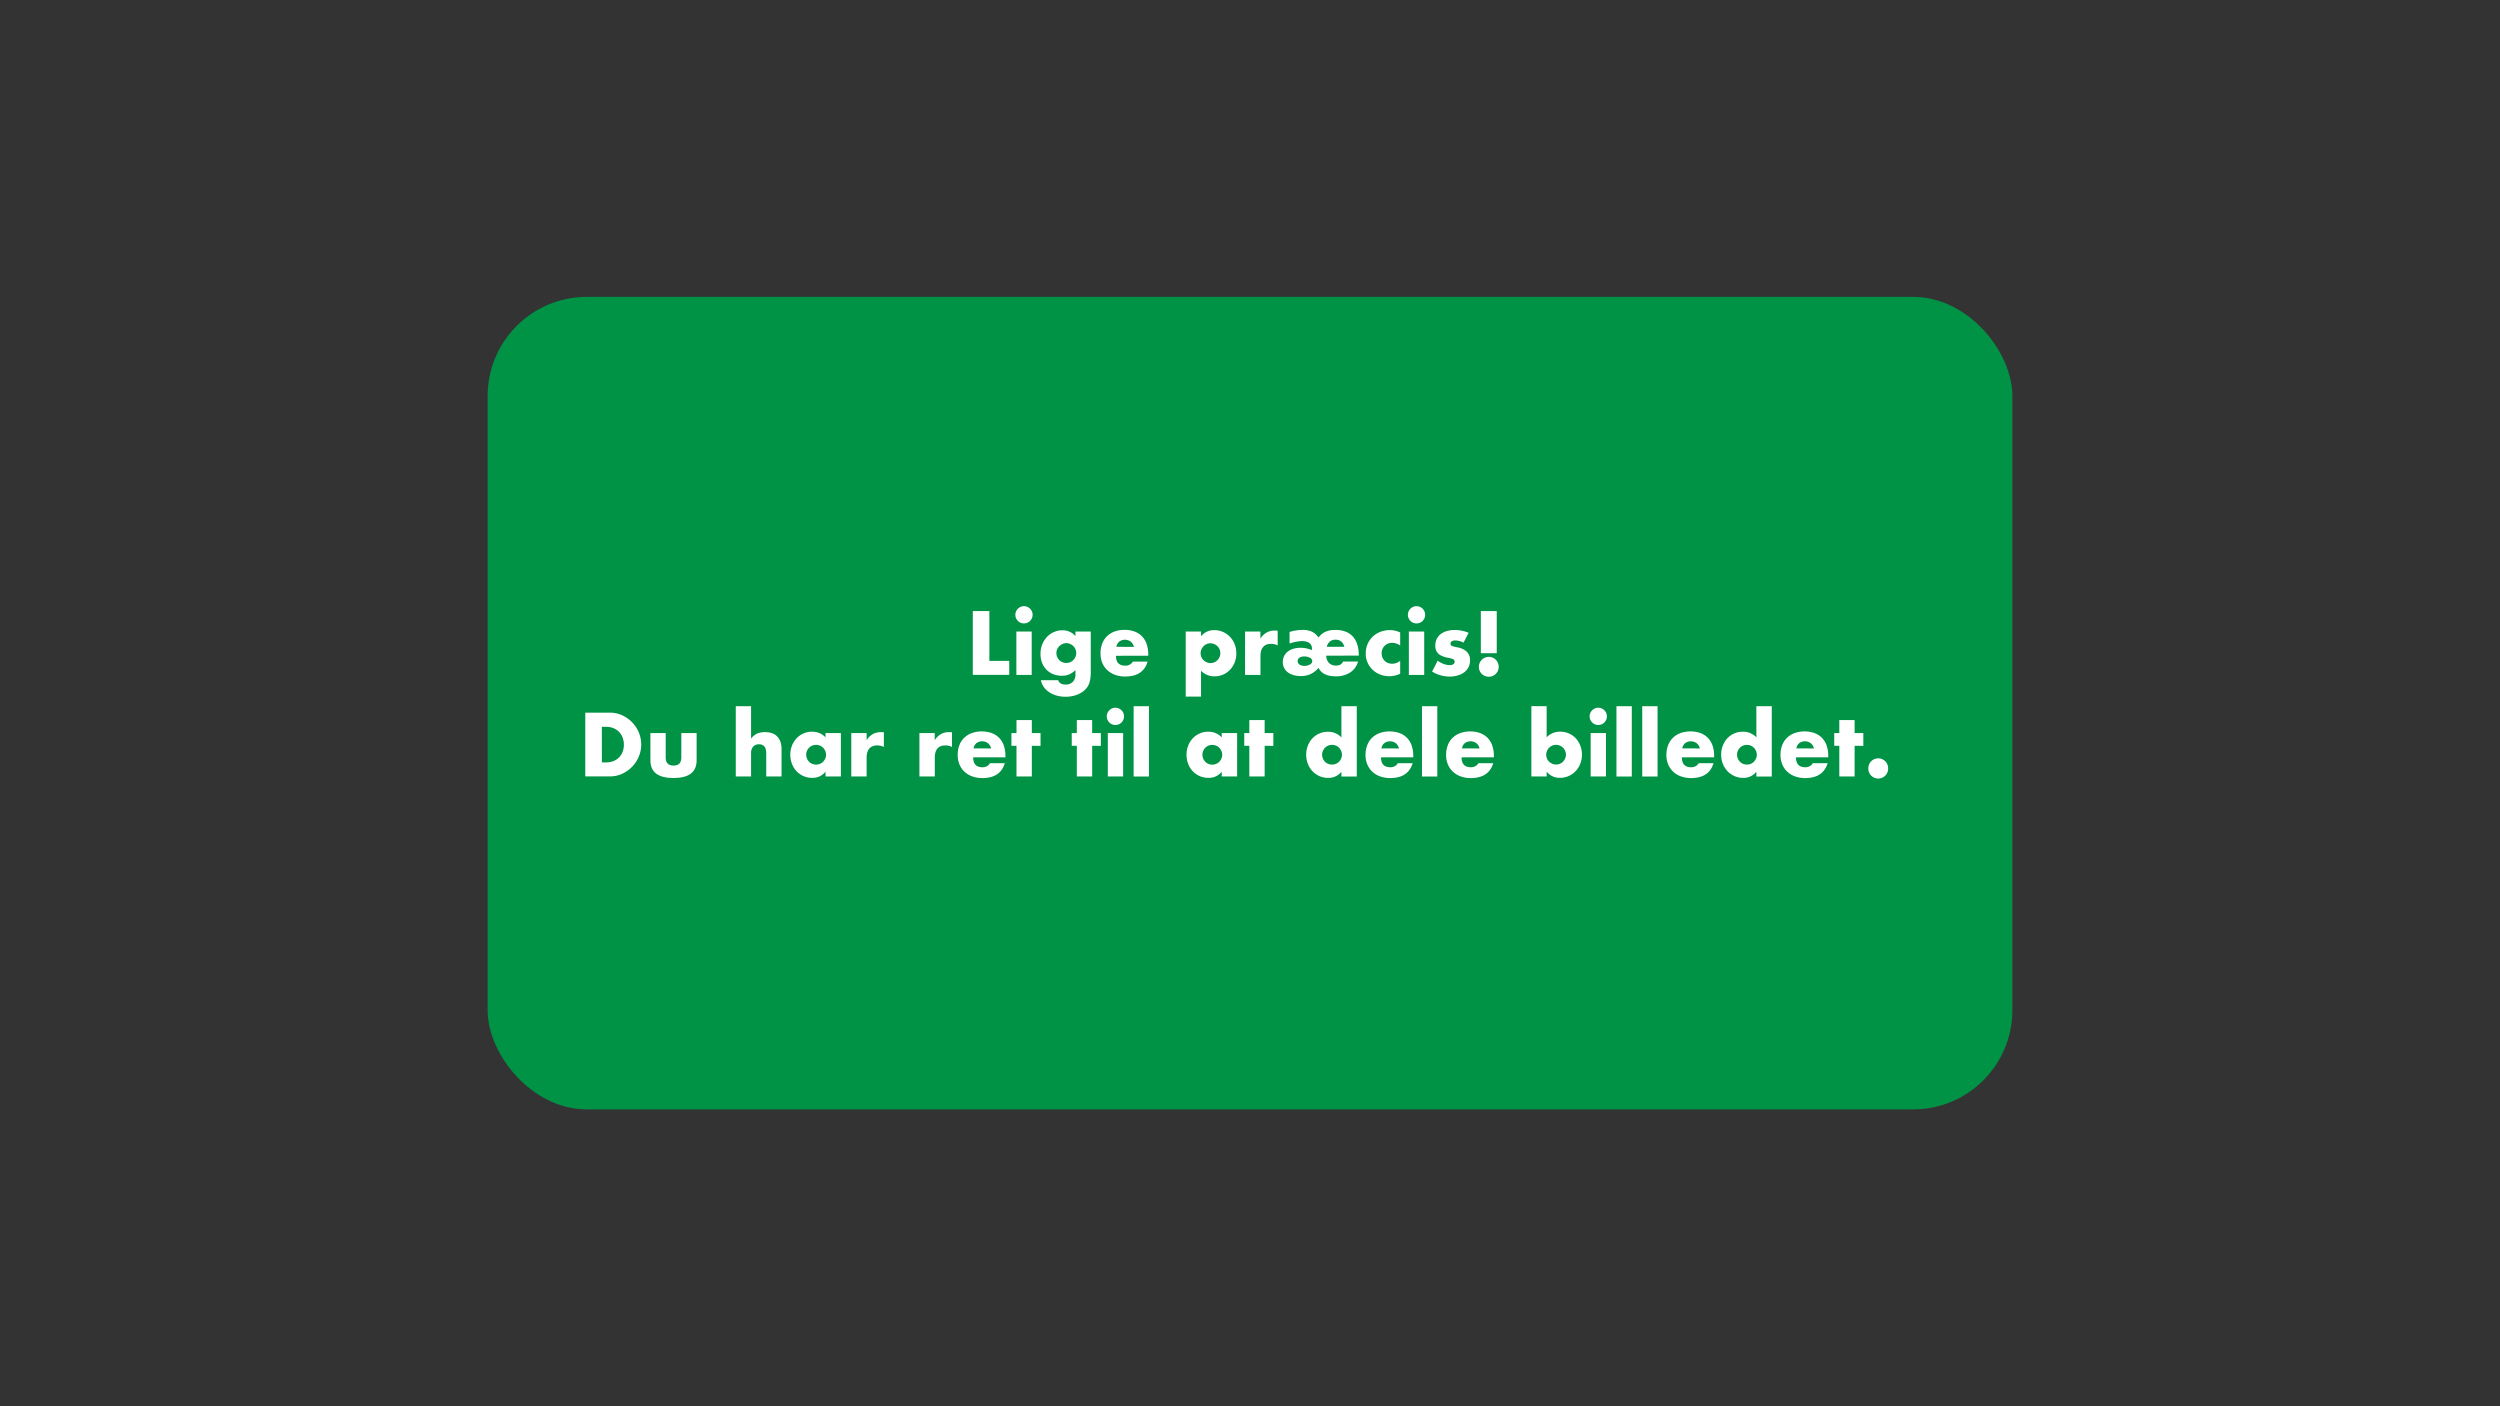 <svg xmlns="http://www.w3.org/2000/svg" width="1920" height="1080" viewBox="0 0 1920 1080"><rect x="0" y="0" width="1920" height="1080" fill="#333333" stroke="none"/><defs><style>.cls-1{fill:#009245;}.cls-2{fill:#fff;}</style></defs><title>kons_del_1</title><g id="Layer_2" data-name="Layer 2"><rect class="cls-1" x="374.5" y="228" width="1171" height="624" rx="76.14"/><path class="cls-2" d="M759.84,469.31v38.22h15.27v10.79h-28v-49Z"/><path class="cls-2" d="M779.79,472.17a6.3,6.3,0,0,1,.52-2.56,6.72,6.72,0,0,1,1.43-2.12,7,7,0,0,1,2.11-1.43,6.61,6.61,0,0,1,5.14,0,7,7,0,0,1,2.11,1.43,6.72,6.72,0,0,1,1.43,2.12,6.59,6.59,0,0,1,0,5.13,6.76,6.76,0,0,1-3.54,3.54,6.61,6.61,0,0,1-5.14,0,6.76,6.76,0,0,1-3.54-3.54A6.35,6.35,0,0,1,779.79,472.17ZM792.34,485v33.34H780.57V485Z"/><path class="cls-2" d="M837.71,485v31.07a34.07,34.07,0,0,1-.33,5,21.59,21.59,0,0,1-.91,3.9,12.15,12.15,0,0,1-2.44,4,16.15,16.15,0,0,1-4,3.22,21.22,21.22,0,0,1-5.3,2.14,25.05,25.05,0,0,1-6.4.78,24.78,24.78,0,0,1-7.15-1,19.34,19.34,0,0,1-5.69-2.7,15.62,15.62,0,0,1-4-4,13.45,13.45,0,0,1-2.08-5h13.26c.82,2.21,2.69,3.32,5.59,3.32a7.51,7.51,0,0,0,5.69-2.08,8.07,8.07,0,0,0,2-5.79v-3.18a21.17,21.17,0,0,1-2.5,2A14.62,14.62,0,0,1,821,518a12.37,12.37,0,0,1-2.6.75,18.49,18.49,0,0,1-3,.22,17.07,17.07,0,0,1-6.56-1.23,15.23,15.23,0,0,1-5.17-3.45A15.43,15.43,0,0,1,800.3,509a18.82,18.82,0,0,1-1.2-6.86,19.1,19.1,0,0,1,1.3-7.12,18.13,18.13,0,0,1,3.54-5.72,16.25,16.25,0,0,1,5.33-3.83,16,16,0,0,1,6.73-1.4,12.91,12.91,0,0,1,9.94,4.42V485Zm-26.39,16.51a7.74,7.74,0,0,0,.58,3,7.92,7.92,0,0,0,1.59,2.44,7.21,7.21,0,0,0,2.41,1.62,7.74,7.74,0,0,0,3,.59,7.59,7.59,0,0,0,3-.59,7.16,7.16,0,0,0,2.4-1.62,8.41,8.41,0,0,0,1.63-2.44,7.45,7.45,0,0,0,0-5.95,8.05,8.05,0,0,0-1.66-2.4,7.57,7.57,0,0,0-2.44-1.63,7.39,7.39,0,0,0-2.89-.58,6.87,6.87,0,0,0-2.92.62,8.37,8.37,0,0,0-2.41,1.62,7.67,7.67,0,0,0-1.66,2.37A7.06,7.06,0,0,0,811.32,501.49Z"/><path class="cls-2" d="M857.07,503.63q0,7.61,7.15,7.61a6.39,6.39,0,0,0,5.79-3.12h11.37q-3.43,11.45-17.22,11.44a22.52,22.52,0,0,1-7.74-1.27,17.2,17.2,0,0,1-6-3.61,16,16,0,0,1-3.87-5.59,18.6,18.6,0,0,1-1.36-7.28,20.49,20.49,0,0,1,1.3-7.5,15.8,15.8,0,0,1,3.7-5.69A16.61,16.61,0,0,1,856,485a22.13,22.13,0,0,1,7.7-1.27,21.65,21.65,0,0,1,7.61,1.27,15.52,15.52,0,0,1,5.72,3.67,16,16,0,0,1,3.57,5.89,23.1,23.1,0,0,1,1.24,7.83v1.23Zm13.78-6.82a7.1,7.1,0,0,0-2.4-4,7.47,7.47,0,0,0-8.87-.06,6.45,6.45,0,0,0-2.18,4Z"/><path class="cls-2" d="M922.4,535H910.63V485H922.4v3.7a12.41,12.41,0,0,1,10.27-4.74,15.84,15.84,0,0,1,6.66,1.4,16.8,16.8,0,0,1,5.36,3.8,17.31,17.31,0,0,1,3.55,5.65,19.11,19.11,0,0,1,1.26,7,18.55,18.55,0,0,1-1.26,6.89,18,18,0,0,1-3.51,5.59,16.38,16.38,0,0,1-5.3,3.77,16.08,16.08,0,0,1-6.63,1.36,13.89,13.89,0,0,1-10.4-4.29Zm14.82-33.21a8.15,8.15,0,0,0-.55-3,7.13,7.13,0,0,0-1.6-2.44,7.92,7.92,0,0,0-2.43-1.65,7.4,7.4,0,0,0-8.32,1.59,8,8,0,0,0-1.63,2.44,7.23,7.23,0,0,0-.62,2.95,7.37,7.37,0,0,0,.59,2.93,7.24,7.24,0,0,0,1.62,2.37,8.61,8.61,0,0,0,2.44,1.63A7.39,7.39,0,0,0,935,507a8.32,8.32,0,0,0,1.62-2.4A6.88,6.88,0,0,0,937.22,501.75Z"/><path class="cls-2" d="M956.2,485H968v5.46a13.56,13.56,0,0,1,4.62-4.58,12.33,12.33,0,0,1,6.37-1.6h1a7.81,7.81,0,0,1,1.26.13v11.25a11.18,11.18,0,0,0-5.07-1.17c-2.73,0-4.77.81-6.14,2.44s-2,4-2,7.11v14.3H956.2Z"/><path class="cls-2" d="M1018.6,503.57a7.58,7.58,0,0,0,2,5.49,7.31,7.31,0,0,0,5.5,2.11q4,0,5.39-3.12H1043a14.75,14.75,0,0,1-6,8.36,19.61,19.61,0,0,1-11.18,3q-10,0-13.2-6.5a16.85,16.85,0,0,1-13.65,6.3,20,20,0,0,1-5.59-.74,13.22,13.22,0,0,1-4.35-2.15,9.56,9.56,0,0,1-3.84-7.83,10.24,10.24,0,0,1,1-4.58,10,10,0,0,1,2.79-3.48,12.66,12.66,0,0,1,4.36-2.18,20.25,20.25,0,0,1,5.69-.75,23.54,23.54,0,0,1,8.58,1.76v-.91q0-6-8.06-6a34.18,34.18,0,0,0-9.17,1.88v-8.9a35.16,35.16,0,0,1,9.82-1.56,17,17,0,0,1,7.47,1.4,12.63,12.63,0,0,1,4.94,4.51q4.16-5.91,12.74-5.91,8.91,0,13.55,5t4.65,14.72Zm-22,4.09a3.2,3.2,0,0,0,1.43,2.73,6.32,6.32,0,0,0,3.83,1,8,8,0,0,0,4.16-1.07,3.08,3.08,0,0,0,1.82-2.63,3,3,0,0,0-1.85-2.54,8.88,8.88,0,0,0-4.39-1,6.28,6.28,0,0,0-3.64,1A2.94,2.94,0,0,0,996.63,507.66Zm35.88-10.92q-1.56-5.46-6.83-5.46-5,0-6.76,5.46Z"/><path class="cls-2" d="M1075.34,495.77a10.85,10.85,0,0,0-6.17-2.08,8.45,8.45,0,0,0-3.16.58,7.85,7.85,0,0,0-2.56,1.66,7.59,7.59,0,0,0-1.73,2.54,8.37,8.37,0,0,0-.61,3.28,8.25,8.25,0,0,0,.61,3.22,7.91,7.91,0,0,0,1.69,2.53,7.35,7.35,0,0,0,2.57,1.66,8.69,8.69,0,0,0,3.19.58,9.75,9.75,0,0,0,6.17-2.27v10a20.88,20.88,0,0,1-8.25,1.88,19.6,19.6,0,0,1-6.93-1.23,17.62,17.62,0,0,1-5.78-3.54,17.41,17.41,0,0,1-4-5.53,16.77,16.77,0,0,1-1.49-7.18,17.84,17.84,0,0,1,1.43-7.25,17.2,17.2,0,0,1,3.9-5.65,17.43,17.43,0,0,1,5.88-3.71,19.86,19.86,0,0,1,7.31-1.33,17.41,17.41,0,0,1,7.93,1.82Z"/><path class="cls-2" d="M1081.26,472.17a6.3,6.3,0,0,1,.52-2.56,6.56,6.56,0,0,1,1.43-2.12,6.85,6.85,0,0,1,2.11-1.43,6.59,6.59,0,0,1,5.13,0,7,7,0,0,1,2.12,1.43,6.89,6.89,0,0,1,1.43,2.12,6.59,6.59,0,0,1,0,5.13,6.85,6.85,0,0,1-1.43,2.11,6.67,6.67,0,0,1-2.12,1.43,6.59,6.59,0,0,1-5.13,0,6.76,6.76,0,0,1-3.54-3.54A6.35,6.35,0,0,1,1081.26,472.17ZM1093.8,485v33.34H1082V485Z"/><path class="cls-2" d="M1124,493.56a13.72,13.72,0,0,0-6.37-1.69,4.72,4.72,0,0,0-2.63.65,2,2,0,0,0-1,1.75,2.32,2.32,0,0,0,.16,1,1.76,1.76,0,0,0,.72.68,6,6,0,0,0,1.62.58c.72.18,1.66.39,2.83.65a13.48,13.48,0,0,1,7.28,3.48,8.87,8.87,0,0,1,2.4,6.4,11.5,11.5,0,0,1-1.17,5.27,11,11,0,0,1-3.25,3.93,15.29,15.29,0,0,1-5,2.47,22.12,22.12,0,0,1-6.43.88,26.14,26.14,0,0,1-13.33-3.84l4.29-8.32q4.93,3.39,9.36,3.38a4.69,4.69,0,0,0,2.67-.71,2.16,2.16,0,0,0,1-1.82,2.92,2.92,0,0,0-.17-1.07,1.65,1.65,0,0,0-.68-.78,5.33,5.33,0,0,0-1.53-.65c-.67-.2-1.55-.4-2.63-.62q-5.46-1.11-7.64-3.28a8.15,8.15,0,0,1-2.17-6,11.7,11.7,0,0,1,1-5,10.28,10.28,0,0,1,3-3.81,14,14,0,0,1,4.71-2.4,20.71,20.71,0,0,1,6.14-.85,27.93,27.93,0,0,1,10.73,2.15Z"/><path class="cls-2" d="M1135.79,512.08a7.62,7.62,0,0,1,13-5.39,7.44,7.44,0,0,1,1.62,2.44,7.62,7.62,0,0,1-10,10,7.44,7.44,0,0,1-2.44-1.62,7.57,7.57,0,0,1-2.21-5.4Zm1.49-10.4V469.31h12.22v32.37Z"/><path class="cls-2" d="M449.5,547.31h18.85a22.25,22.25,0,0,1,9.39,2,25.52,25.52,0,0,1,7.67,5.36,24.87,24.87,0,0,1,5.17,7.8,24,24,0,0,1,0,18.59,24.61,24.61,0,0,1-5.13,7.83,25.23,25.23,0,0,1-7.67,5.4,22.46,22.46,0,0,1-9.46,2H449.5Zm12.74,38.22h2.93a15.65,15.65,0,0,0,5.91-1,12.52,12.52,0,0,0,4.39-2.86,12.24,12.24,0,0,0,2.73-4.32,15.44,15.44,0,0,0,.94-5.49,15.08,15.08,0,0,0-1-5.46,12.29,12.29,0,0,0-7.15-7.22,15.75,15.75,0,0,0-5.85-1h-2.93Z"/><path class="cls-2" d="M511.25,563v18.78q0,6.18,6,6.18t6-6.18V563H535V584c0,4.5-1.49,7.89-4.46,10.14s-7.4,3.38-13.29,3.38-10.32-1.13-13.29-3.38-4.45-5.64-4.45-10.14V563Z"/><path class="cls-2" d="M565.07,542.37h11.76V567.2a12.89,12.89,0,0,1,4.88-3.93,15.27,15.27,0,0,1,5.78-1q6.32,0,9.53,3.48t3.21,9.39v21.19H588.47V579.49a17.48,17.48,0,0,0-.39-4.1,4.71,4.71,0,0,0-1.3-2.4,5.54,5.54,0,0,0-3.77-1.37,5.82,5.82,0,0,0-4.58,1.79,7.37,7.37,0,0,0-1.6,5.1v17.81H565.07Z"/><path class="cls-2" d="M634,563H645.8v33.34H634v-3.7a12.36,12.36,0,0,1-10.21,4.74,16.51,16.51,0,0,1-6.69-1.33,16,16,0,0,1-5.33-3.74,17,17,0,0,1-3.54-5.65,19.26,19.26,0,0,1-1.27-7.09,18.88,18.88,0,0,1,1.23-6.79,17.66,17.66,0,0,1,3.45-5.62,16.28,16.28,0,0,1,5.26-3.8,15.94,15.94,0,0,1,6.76-1.4A13.6,13.6,0,0,1,634,566.29Zm-14.82,16.57a7.79,7.79,0,0,0,.58,3,7.61,7.61,0,0,0,1.6,2.43,7,7,0,0,0,2.4,1.63,7.74,7.74,0,0,0,3,.58,7.58,7.58,0,0,0,3-.58,7.18,7.18,0,0,0,2.41-1.63,8.32,8.32,0,0,0,1.62-2.4,7.06,7.06,0,0,0,.62-2.93,7.23,7.23,0,0,0-.62-2.95,8.12,8.12,0,0,0-1.62-2.44,7.33,7.33,0,0,0-2.41-1.63,7.58,7.58,0,0,0-3-.58,7.74,7.74,0,0,0-3,.58,7.19,7.19,0,0,0-2.4,1.63,7.8,7.8,0,0,0-1.6,2.37A7.11,7.11,0,0,0,619.15,579.55Z"/><path class="cls-2" d="M653.79,563h11.77v5.46a13.45,13.45,0,0,1,4.61-4.58,12.35,12.35,0,0,1,6.37-1.6h1a7.92,7.92,0,0,1,1.27.13v11.25a11.18,11.18,0,0,0-5.07-1.17q-4.1,0-6.14,2.44T665.56,582v14.3H653.79Z"/><path class="cls-2" d="M706.12,563h11.76v5.46a13.56,13.56,0,0,1,4.62-4.58,12.33,12.33,0,0,1,6.37-1.6h1a7.81,7.81,0,0,1,1.26.13v11.25a11.18,11.18,0,0,0-5.07-1.17q-4.1,0-6.14,2.44t-2,7.11v14.3H706.12Z"/><path class="cls-2" d="M747.39,581.63q0,7.61,7.15,7.61a6.39,6.39,0,0,0,5.79-3.12H771.7q-3.45,11.45-17.22,11.44a22.52,22.52,0,0,1-7.74-1.27,17.2,17.2,0,0,1-6-3.61,16,16,0,0,1-3.87-5.59,18.6,18.6,0,0,1-1.36-7.28,20.49,20.49,0,0,1,1.3-7.5,15.67,15.67,0,0,1,3.7-5.69,16.43,16.43,0,0,1,5.82-3.61,22.09,22.09,0,0,1,7.7-1.27,21.69,21.69,0,0,1,7.61,1.27,15.52,15.52,0,0,1,5.72,3.67,16,16,0,0,1,3.57,5.89,23.35,23.35,0,0,1,1.24,7.83v1.23Zm13.78-6.82a7.1,7.1,0,0,0-2.4-4,7.48,7.48,0,0,0-8.88-.06,6.49,6.49,0,0,0-2.17,4Z"/><path class="cls-2" d="M792.44,572.79v23.53H780.67V572.79h-3.9V563h3.9V553h11.77v10h6.69v9.81Z"/><path class="cls-2" d="M838.78,572.79v23.53H827V572.79h-3.9V563H827V553h11.77v10h6.69v9.81Z"/><path class="cls-2" d="M850,550.17a6.47,6.47,0,0,1,.52-2.56,6.89,6.89,0,0,1,1.43-2.12,7,7,0,0,1,2.11-1.43,6.61,6.61,0,0,1,5.14,0,6.85,6.85,0,0,1,2.11,1.43,6.56,6.56,0,0,1,1.43,2.12,6.59,6.59,0,0,1,0,5.13,6.76,6.76,0,0,1-3.54,3.54,6.61,6.61,0,0,1-5.14,0,6.62,6.62,0,0,1-2.11-1.43,6.85,6.85,0,0,1-1.43-2.11A6.52,6.52,0,0,1,850,550.17ZM862.57,563v33.34H850.8V563Z"/><path class="cls-2" d="M882.39,542.37v54H870.63v-54Z"/><path class="cls-2" d="M938.29,563h11.83v33.34H938.29v-3.7a12.34,12.34,0,0,1-10.2,4.74,16.56,16.56,0,0,1-6.7-1.33,16.08,16.08,0,0,1-5.33-3.74,17,17,0,0,1-3.54-5.65,19.26,19.26,0,0,1-1.27-7.09,18.67,18.67,0,0,1,1.24-6.79,17.46,17.46,0,0,1,3.44-5.62,16.21,16.21,0,0,1,5.27-3.8,15.91,15.91,0,0,1,6.76-1.4,13.58,13.58,0,0,1,10.33,4.35Zm-14.82,16.57a7.79,7.79,0,0,0,2.18,5.46,7,7,0,0,0,2.4,1.63,7.79,7.79,0,0,0,3,.58,7.54,7.54,0,0,0,2.95-.58,7,7,0,0,0,2.41-1.63,8.32,8.32,0,0,0,1.62-2.4,6.91,6.91,0,0,0,.62-2.93,7.07,7.07,0,0,0-.62-2.95,8.12,8.12,0,0,0-1.62-2.44,7.13,7.13,0,0,0-2.41-1.63,7.54,7.54,0,0,0-2.95-.58,7.79,7.79,0,0,0-3,.58,7.19,7.19,0,0,0-2.4,1.63,8,8,0,0,0-1.59,2.37A7.11,7.11,0,0,0,923.47,579.55Z"/><path class="cls-2" d="M971.25,572.79v23.53H959.48V572.79h-3.9V563h3.9V553h11.77v10h6.69v9.81Z"/><path class="cls-2" d="M1030.2,542.37H1042v54H1030.2v-3.7a12.36,12.36,0,0,1-10.21,4.74,16.2,16.2,0,0,1-6.69-1.36,16.61,16.61,0,0,1-5.33-3.77,17.17,17.17,0,0,1-3.54-5.66,19,19,0,0,1-1.27-7,19.3,19.3,0,0,1,1.2-6.79,17,17,0,0,1,3.41-5.62,16.19,16.19,0,0,1,12.09-5.2,13.6,13.6,0,0,1,10.34,4.35Zm-14.82,37.18a7.79,7.79,0,0,0,.58,3,7.61,7.61,0,0,0,1.6,2.43,7,7,0,0,0,2.4,1.63,7.74,7.74,0,0,0,3,.58,7.58,7.58,0,0,0,3-.58,7.18,7.18,0,0,0,2.41-1.63,8.32,8.32,0,0,0,1.62-2.4,7.06,7.06,0,0,0,.62-2.93,7.23,7.23,0,0,0-.62-2.95,8.12,8.12,0,0,0-1.62-2.44,7.33,7.33,0,0,0-2.41-1.63,7.82,7.82,0,0,0-5.91,0,7.13,7.13,0,0,0-2.41,1.63,8.45,8.45,0,0,0-1.62,2.37A6.67,6.67,0,0,0,1015.38,579.55Z"/><path class="cls-2" d="M1060.62,581.63q0,7.61,7.15,7.61a6.38,6.38,0,0,0,5.78-3.12h11.38q-3.45,11.45-17.23,11.44a22.51,22.51,0,0,1-7.73-1.27,17.11,17.11,0,0,1-6-3.61,16,16,0,0,1-3.87-5.59,18.6,18.6,0,0,1-1.37-7.28,20.7,20.7,0,0,1,1.3-7.5,15.7,15.7,0,0,1,3.71-5.69,16.43,16.43,0,0,1,5.82-3.61,22.09,22.09,0,0,1,7.7-1.27,21.63,21.63,0,0,1,7.6,1.27,15.44,15.44,0,0,1,5.72,3.67,16,16,0,0,1,3.58,5.89,23.35,23.35,0,0,1,1.23,7.83v1.23Zm13.78-6.82a7.06,7.06,0,0,0-2.41-4,7.47,7.47,0,0,0-8.87-.06,6.5,6.5,0,0,0-2.18,4Z"/><path class="cls-2" d="M1103.84,542.37v54h-11.76v-54Z"/><path class="cls-2" d="M1122.5,581.63q0,7.61,7.15,7.61a6.39,6.39,0,0,0,5.78-3.12h11.38q-3.45,11.45-17.23,11.44a22.47,22.47,0,0,1-7.73-1.27,17.24,17.24,0,0,1-6-3.61,16.14,16.14,0,0,1-3.86-5.59,18.6,18.6,0,0,1-1.37-7.28,20.49,20.49,0,0,1,1.3-7.5,15.7,15.7,0,0,1,3.71-5.69,16.47,16.47,0,0,1,5.81-3.61,22.18,22.18,0,0,1,7.71-1.27,21.63,21.63,0,0,1,7.6,1.27,15.52,15.52,0,0,1,5.72,3.67,16.13,16.13,0,0,1,3.58,5.89,23.35,23.35,0,0,1,1.23,7.83v1.23Zm13.78-6.82a7.12,7.12,0,0,0-2.41-4,7.47,7.47,0,0,0-8.87-.06,6.45,6.45,0,0,0-2.18,4Z"/><path class="cls-2" d="M1187.82,542.37v23.92a13.79,13.79,0,0,1,10.4-4.35,16.11,16.11,0,0,1,6.79,1.4,15.86,15.86,0,0,1,5.27,3.77,17.27,17.27,0,0,1,3.41,5.59,19.62,19.62,0,0,1,0,13.81,17.35,17.35,0,0,1-3.54,5.65,17,17,0,0,1-5.37,3.81,16,16,0,0,1-6.66,1.39,12.42,12.42,0,0,1-10.27-4.74v3.7h-11.76v-54Zm14.82,37.38a7.58,7.58,0,0,0-.58-3,7.68,7.68,0,0,0-1.63-2.44,8,8,0,0,0-2.4-1.65,7.05,7.05,0,0,0-3-.62,7.37,7.37,0,0,0-2.93.58,7.27,7.27,0,0,0-2.37,1.63,8.34,8.34,0,0,0-1.63,2.44,7.22,7.22,0,0,0-.61,2.95,7.37,7.37,0,0,0,.58,2.93,7.12,7.12,0,0,0,1.63,2.37,8.42,8.42,0,0,0,2.43,1.63,7.59,7.59,0,0,0,5.89,0,7.12,7.12,0,0,0,2.37-1.63,8.32,8.32,0,0,0,1.62-2.4A6.88,6.88,0,0,0,1202.64,579.75Z"/><path class="cls-2" d="M1220.84,550.17a6.3,6.3,0,0,1,.52-2.56,6.72,6.72,0,0,1,1.43-2.12,7,7,0,0,1,2.11-1.43,6.61,6.61,0,0,1,5.14,0,7,7,0,0,1,2.11,1.43,6.72,6.72,0,0,1,1.43,2.12,6.59,6.59,0,0,1,0,5.13,6.76,6.76,0,0,1-3.54,3.54,6.61,6.61,0,0,1-5.14,0,6.76,6.76,0,0,1-3.54-3.54A6.35,6.35,0,0,1,1220.84,550.17ZM1233.38,563v33.34h-11.76V563Z"/><path class="cls-2" d="M1253.21,542.37v54h-11.77v-54Z"/><path class="cls-2" d="M1273,542.37v54h-11.76v-54Z"/><path class="cls-2" d="M1291.69,581.63q0,7.61,7.15,7.61a6.38,6.38,0,0,0,5.78-3.12H1316q-3.45,11.45-17.23,11.44a22.51,22.51,0,0,1-7.73-1.27,17.11,17.11,0,0,1-6-3.61,16,16,0,0,1-3.87-5.59,18.6,18.6,0,0,1-1.37-7.28,20.7,20.7,0,0,1,1.3-7.5,15.83,15.83,0,0,1,3.71-5.69,16.43,16.43,0,0,1,5.82-3.61,22.09,22.09,0,0,1,7.7-1.27,21.59,21.59,0,0,1,7.6,1.27,15.44,15.44,0,0,1,5.72,3.67,16,16,0,0,1,3.58,5.89,23.35,23.35,0,0,1,1.23,7.83v1.23Zm13.78-6.82a7.06,7.06,0,0,0-2.41-4,7.47,7.47,0,0,0-8.87-.06,6.5,6.5,0,0,0-2.18,4Z"/><path class="cls-2" d="M1348.89,542.37h11.83v54h-11.83v-3.7a12.37,12.37,0,0,1-10.21,4.74A16.2,16.2,0,0,1,1332,596a16.5,16.5,0,0,1-5.33-3.77,17.17,17.17,0,0,1-3.54-5.66,19,19,0,0,1-1.27-7,19.3,19.3,0,0,1,1.2-6.79,17,17,0,0,1,3.41-5.62,16.19,16.19,0,0,1,12.09-5.2,13.6,13.6,0,0,1,10.34,4.35Zm-14.82,37.18a7.79,7.79,0,0,0,.58,3,7.61,7.61,0,0,0,1.6,2.43,7,7,0,0,0,2.4,1.63,7.74,7.74,0,0,0,3,.58,7.58,7.58,0,0,0,3-.58A7.18,7.18,0,0,0,1347,585a8.32,8.32,0,0,0,1.62-2.4,7.06,7.06,0,0,0,.62-2.93,7.23,7.23,0,0,0-.62-2.95,8.12,8.12,0,0,0-1.62-2.44,7.33,7.33,0,0,0-2.41-1.63,7.82,7.82,0,0,0-5.91,0,7.13,7.13,0,0,0-2.41,1.63,8.45,8.45,0,0,0-1.62,2.37A6.67,6.67,0,0,0,1334.07,579.55Z"/><path class="cls-2" d="M1379.31,581.63q0,7.61,7.15,7.61a6.39,6.39,0,0,0,5.78-3.12h11.38q-3.45,11.45-17.23,11.44a22.51,22.51,0,0,1-7.73-1.27,17.11,17.11,0,0,1-6-3.61,16,16,0,0,1-3.87-5.59,18.6,18.6,0,0,1-1.37-7.28,20.7,20.7,0,0,1,1.3-7.5,15.7,15.7,0,0,1,3.71-5.69,16.43,16.43,0,0,1,5.82-3.61,22.09,22.09,0,0,1,7.7-1.27,21.63,21.63,0,0,1,7.6,1.27,15.52,15.52,0,0,1,5.72,3.67,16.13,16.13,0,0,1,3.58,5.89,23.35,23.35,0,0,1,1.23,7.83v1.23Zm13.78-6.82a7.06,7.06,0,0,0-2.41-4,7.47,7.47,0,0,0-8.87-.06,6.5,6.5,0,0,0-2.18,4Z"/><path class="cls-2" d="M1424.35,572.79v23.53h-11.76V572.79h-3.9V563h3.9V553h11.76v10h6.7v9.81Z"/><path class="cls-2" d="M1434.88,590.08a7.54,7.54,0,0,1,.59-3,7.44,7.44,0,0,1,1.62-2.44,7.66,7.66,0,0,1,10.79,0,7.57,7.57,0,0,1,2.21,5.39,7.61,7.61,0,1,1-15.21,0Z"/></g></svg>
